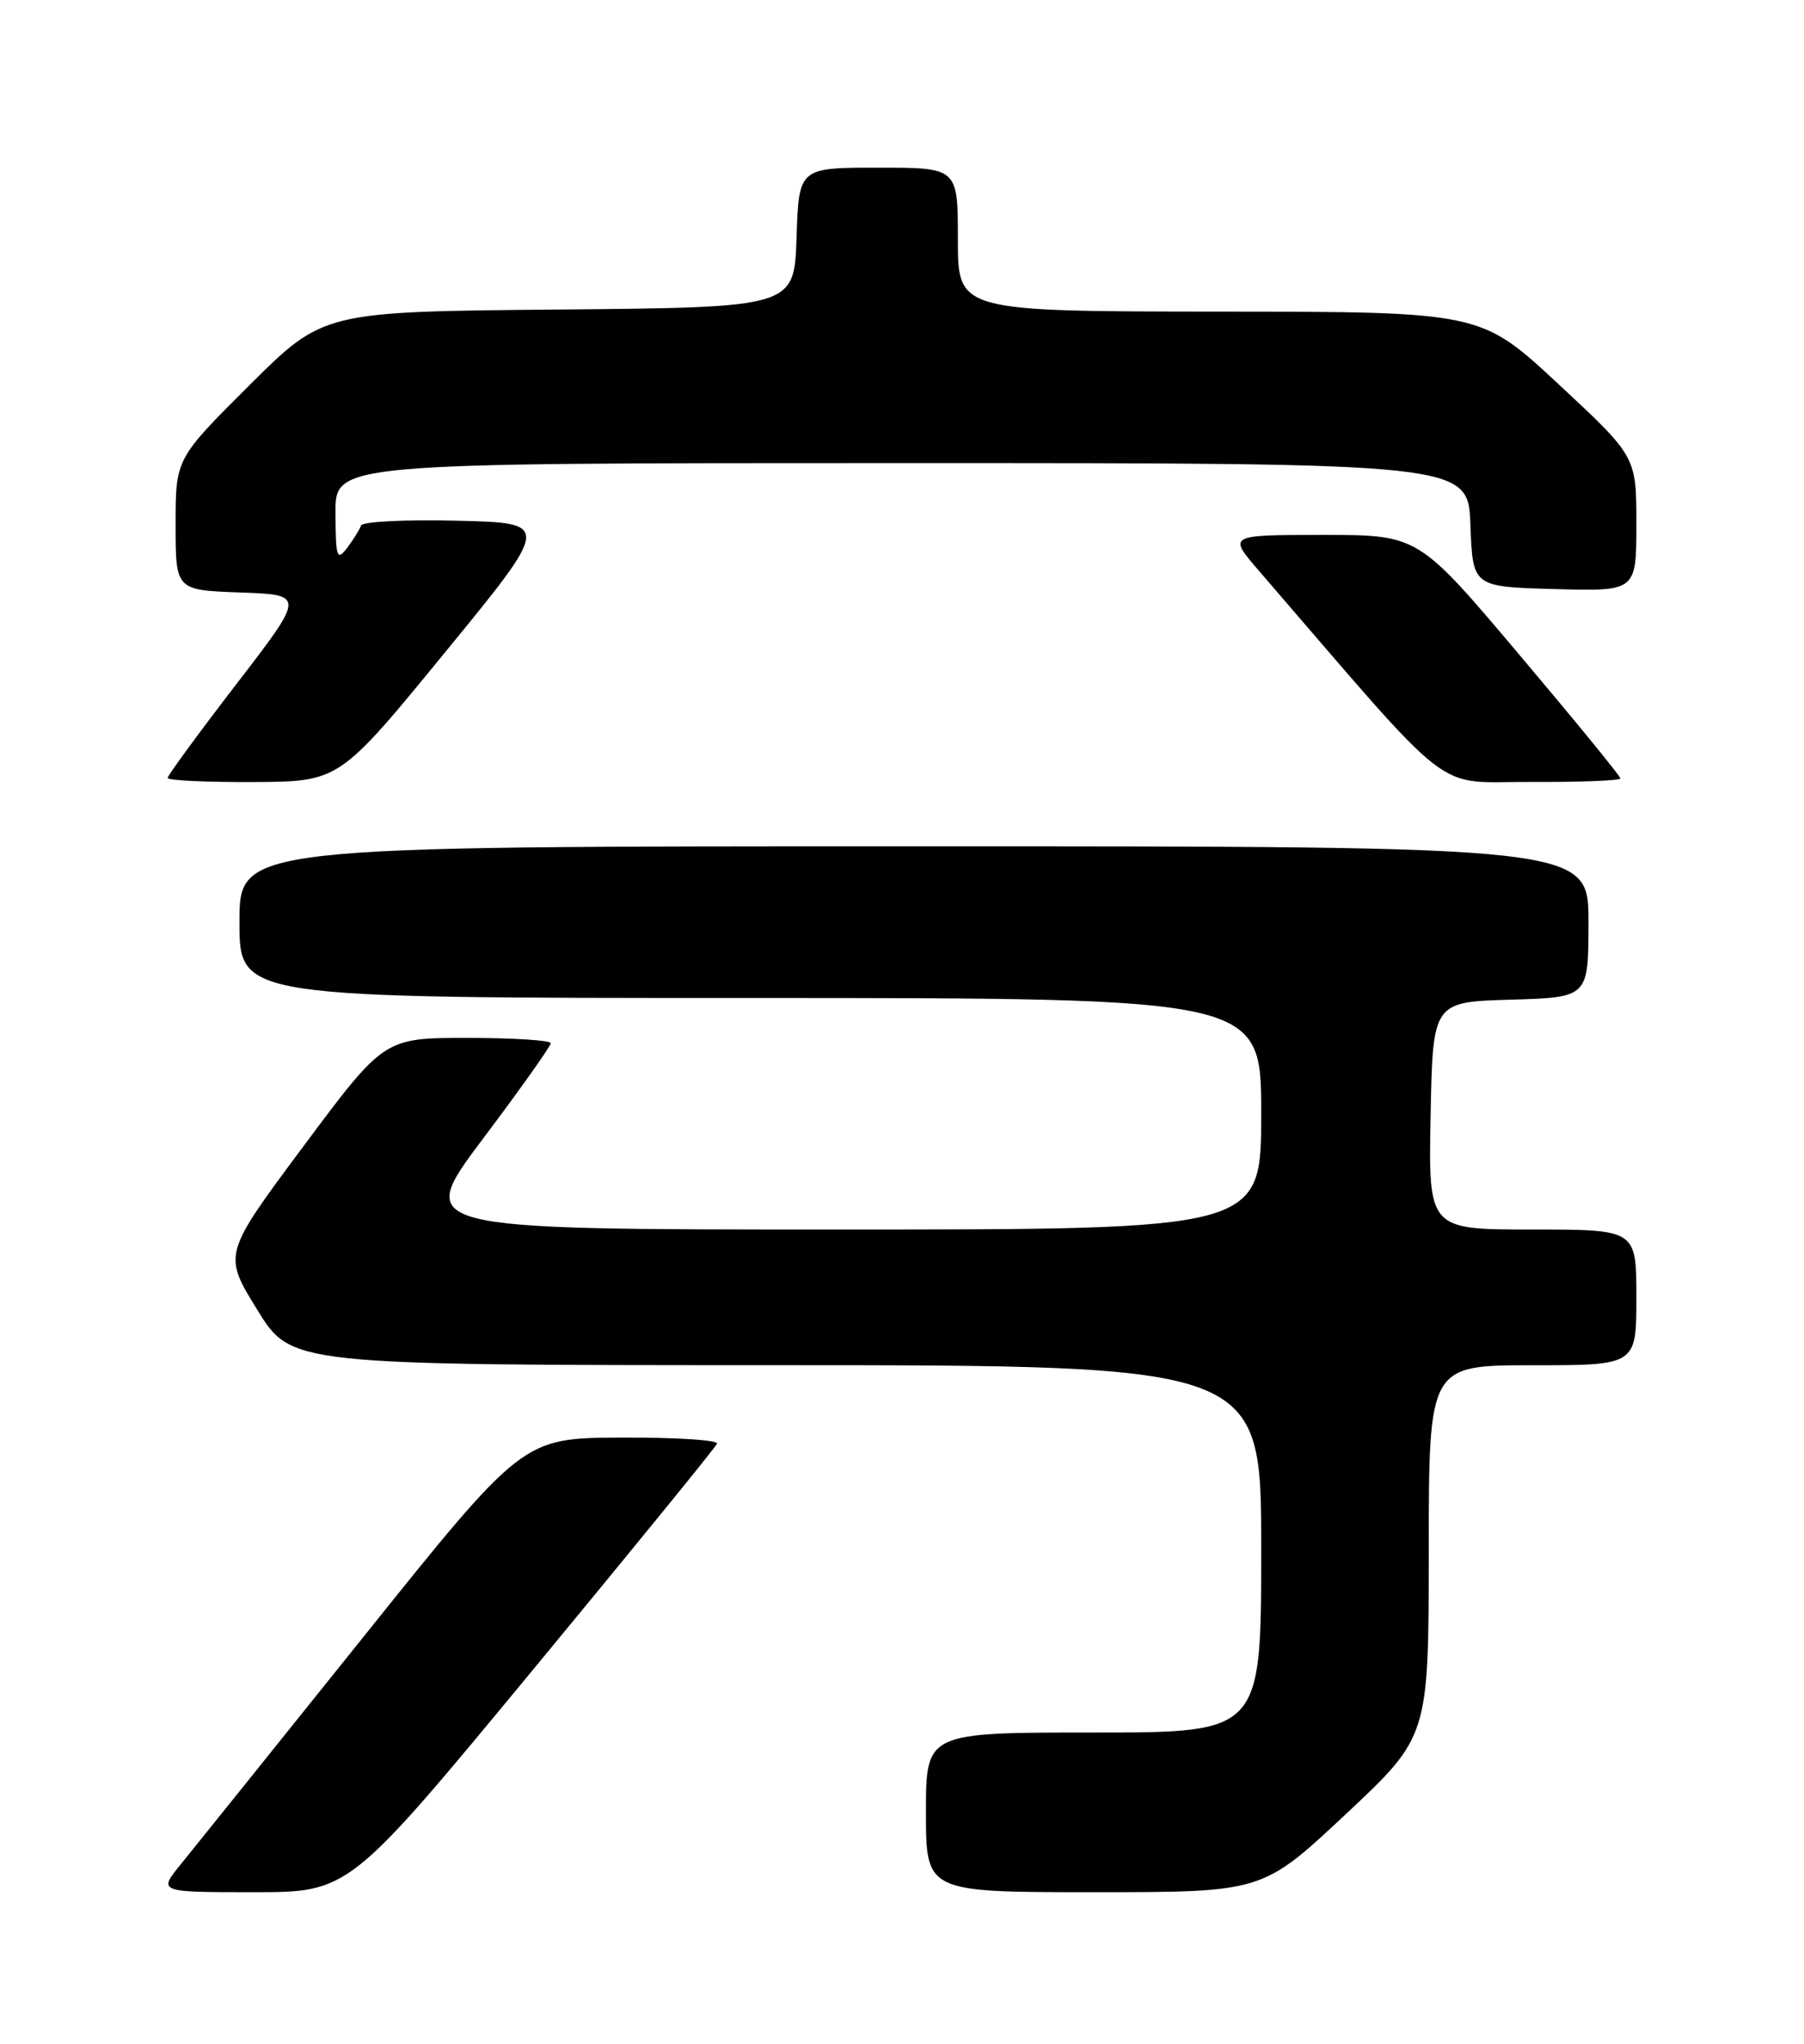 <?xml version="1.0" encoding="UTF-8" standalone="no"?>
<!DOCTYPE svg PUBLIC "-//W3C//DTD SVG 1.1//EN" "http://www.w3.org/Graphics/SVG/1.1/DTD/svg11.dtd" >
<svg xmlns="http://www.w3.org/2000/svg" xmlns:xlink="http://www.w3.org/1999/xlink" version="1.1" viewBox="0 0 226 256">
 <g >
 <path fill="currentColor"
d=" M 66.62 209.32 C 79.20 194.10 89.65 181.27 89.83 180.82 C 90.02 180.37 84.62 180.03 77.83 180.06 C 65.50 180.11 65.50 180.11 45.50 205.06 C 34.50 218.77 24.22 231.57 22.65 233.50 C 19.81 237.00 19.81 237.00 31.77 237.00 C 43.74 237.00 43.74 237.00 66.62 209.32 Z  M 168.57 227.25 C 178.98 217.50 178.98 217.50 178.99 194.25 C 179.00 171.00 179.00 171.00 192.00 171.00 C 205.00 171.00 205.00 171.00 205.00 162.50 C 205.00 154.00 205.00 154.00 191.97 154.00 C 178.95 154.00 178.95 154.00 179.22 139.75 C 179.50 125.50 179.50 125.50 189.25 125.21 C 199.00 124.93 199.00 124.93 199.00 115.46 C 199.00 106.00 199.00 106.00 114.50 106.00 C 30.00 106.00 30.00 106.00 30.00 115.50 C 30.00 125.00 30.00 125.00 94.00 125.00 C 158.00 125.00 158.00 125.00 158.00 139.50 C 158.00 154.00 158.00 154.00 104.98 154.00 C 51.97 154.00 51.97 154.00 60.48 142.66 C 65.17 136.43 69.00 131.03 69.00 130.66 C 69.00 130.30 64.30 130.00 58.57 130.00 C 48.13 130.00 48.13 130.00 38.03 143.55 C 27.94 157.10 27.94 157.10 32.22 164.04 C 36.50 170.98 36.50 170.98 97.25 170.99 C 158.00 171.00 158.00 171.00 158.00 194.00 C 158.00 217.00 158.00 217.00 137.00 217.00 C 116.00 217.00 116.00 217.00 116.00 227.00 C 116.00 237.00 116.00 237.00 137.08 237.00 C 158.16 237.00 158.16 237.00 168.57 227.25 Z  M 55.76 81.70 C 69.03 65.50 69.03 65.50 57.27 65.22 C 50.81 65.06 45.39 65.33 45.23 65.82 C 45.06 66.31 44.28 67.57 43.50 68.61 C 42.20 70.32 42.06 69.89 42.03 64.25 C 42.00 58.00 42.00 58.00 112.96 58.00 C 183.92 58.00 183.92 58.00 184.21 65.75 C 184.50 73.50 184.50 73.50 194.75 73.78 C 205.00 74.07 205.00 74.07 205.00 65.63 C 205.00 57.19 205.00 57.19 195.25 48.12 C 185.50 39.05 185.50 39.05 152.75 39.03 C 120.00 39.00 120.00 39.00 120.00 30.00 C 120.00 21.00 120.00 21.00 110.04 21.00 C 100.08 21.00 100.08 21.00 99.79 29.75 C 99.50 38.50 99.50 38.50 70.00 38.77 C 40.51 39.03 40.51 39.03 31.25 48.25 C 22.00 57.46 22.00 57.46 22.00 65.69 C 22.00 73.92 22.00 73.92 30.11 74.21 C 38.22 74.50 38.22 74.50 29.61 85.69 C 24.88 91.84 21.00 97.13 21.00 97.44 C 21.00 97.75 25.84 97.98 31.75 97.95 C 42.50 97.90 42.50 97.90 55.76 81.70 Z  M 203.00 97.50 C 203.00 97.22 197.30 90.25 190.33 82.00 C 177.67 67.00 177.67 67.00 165.76 67.00 C 153.84 67.00 153.84 67.00 157.67 71.44 C 182.78 100.53 179.35 97.87 191.75 97.94 C 197.94 97.97 203.00 97.77 203.00 97.50 Z "/>
</g>
</svg>
